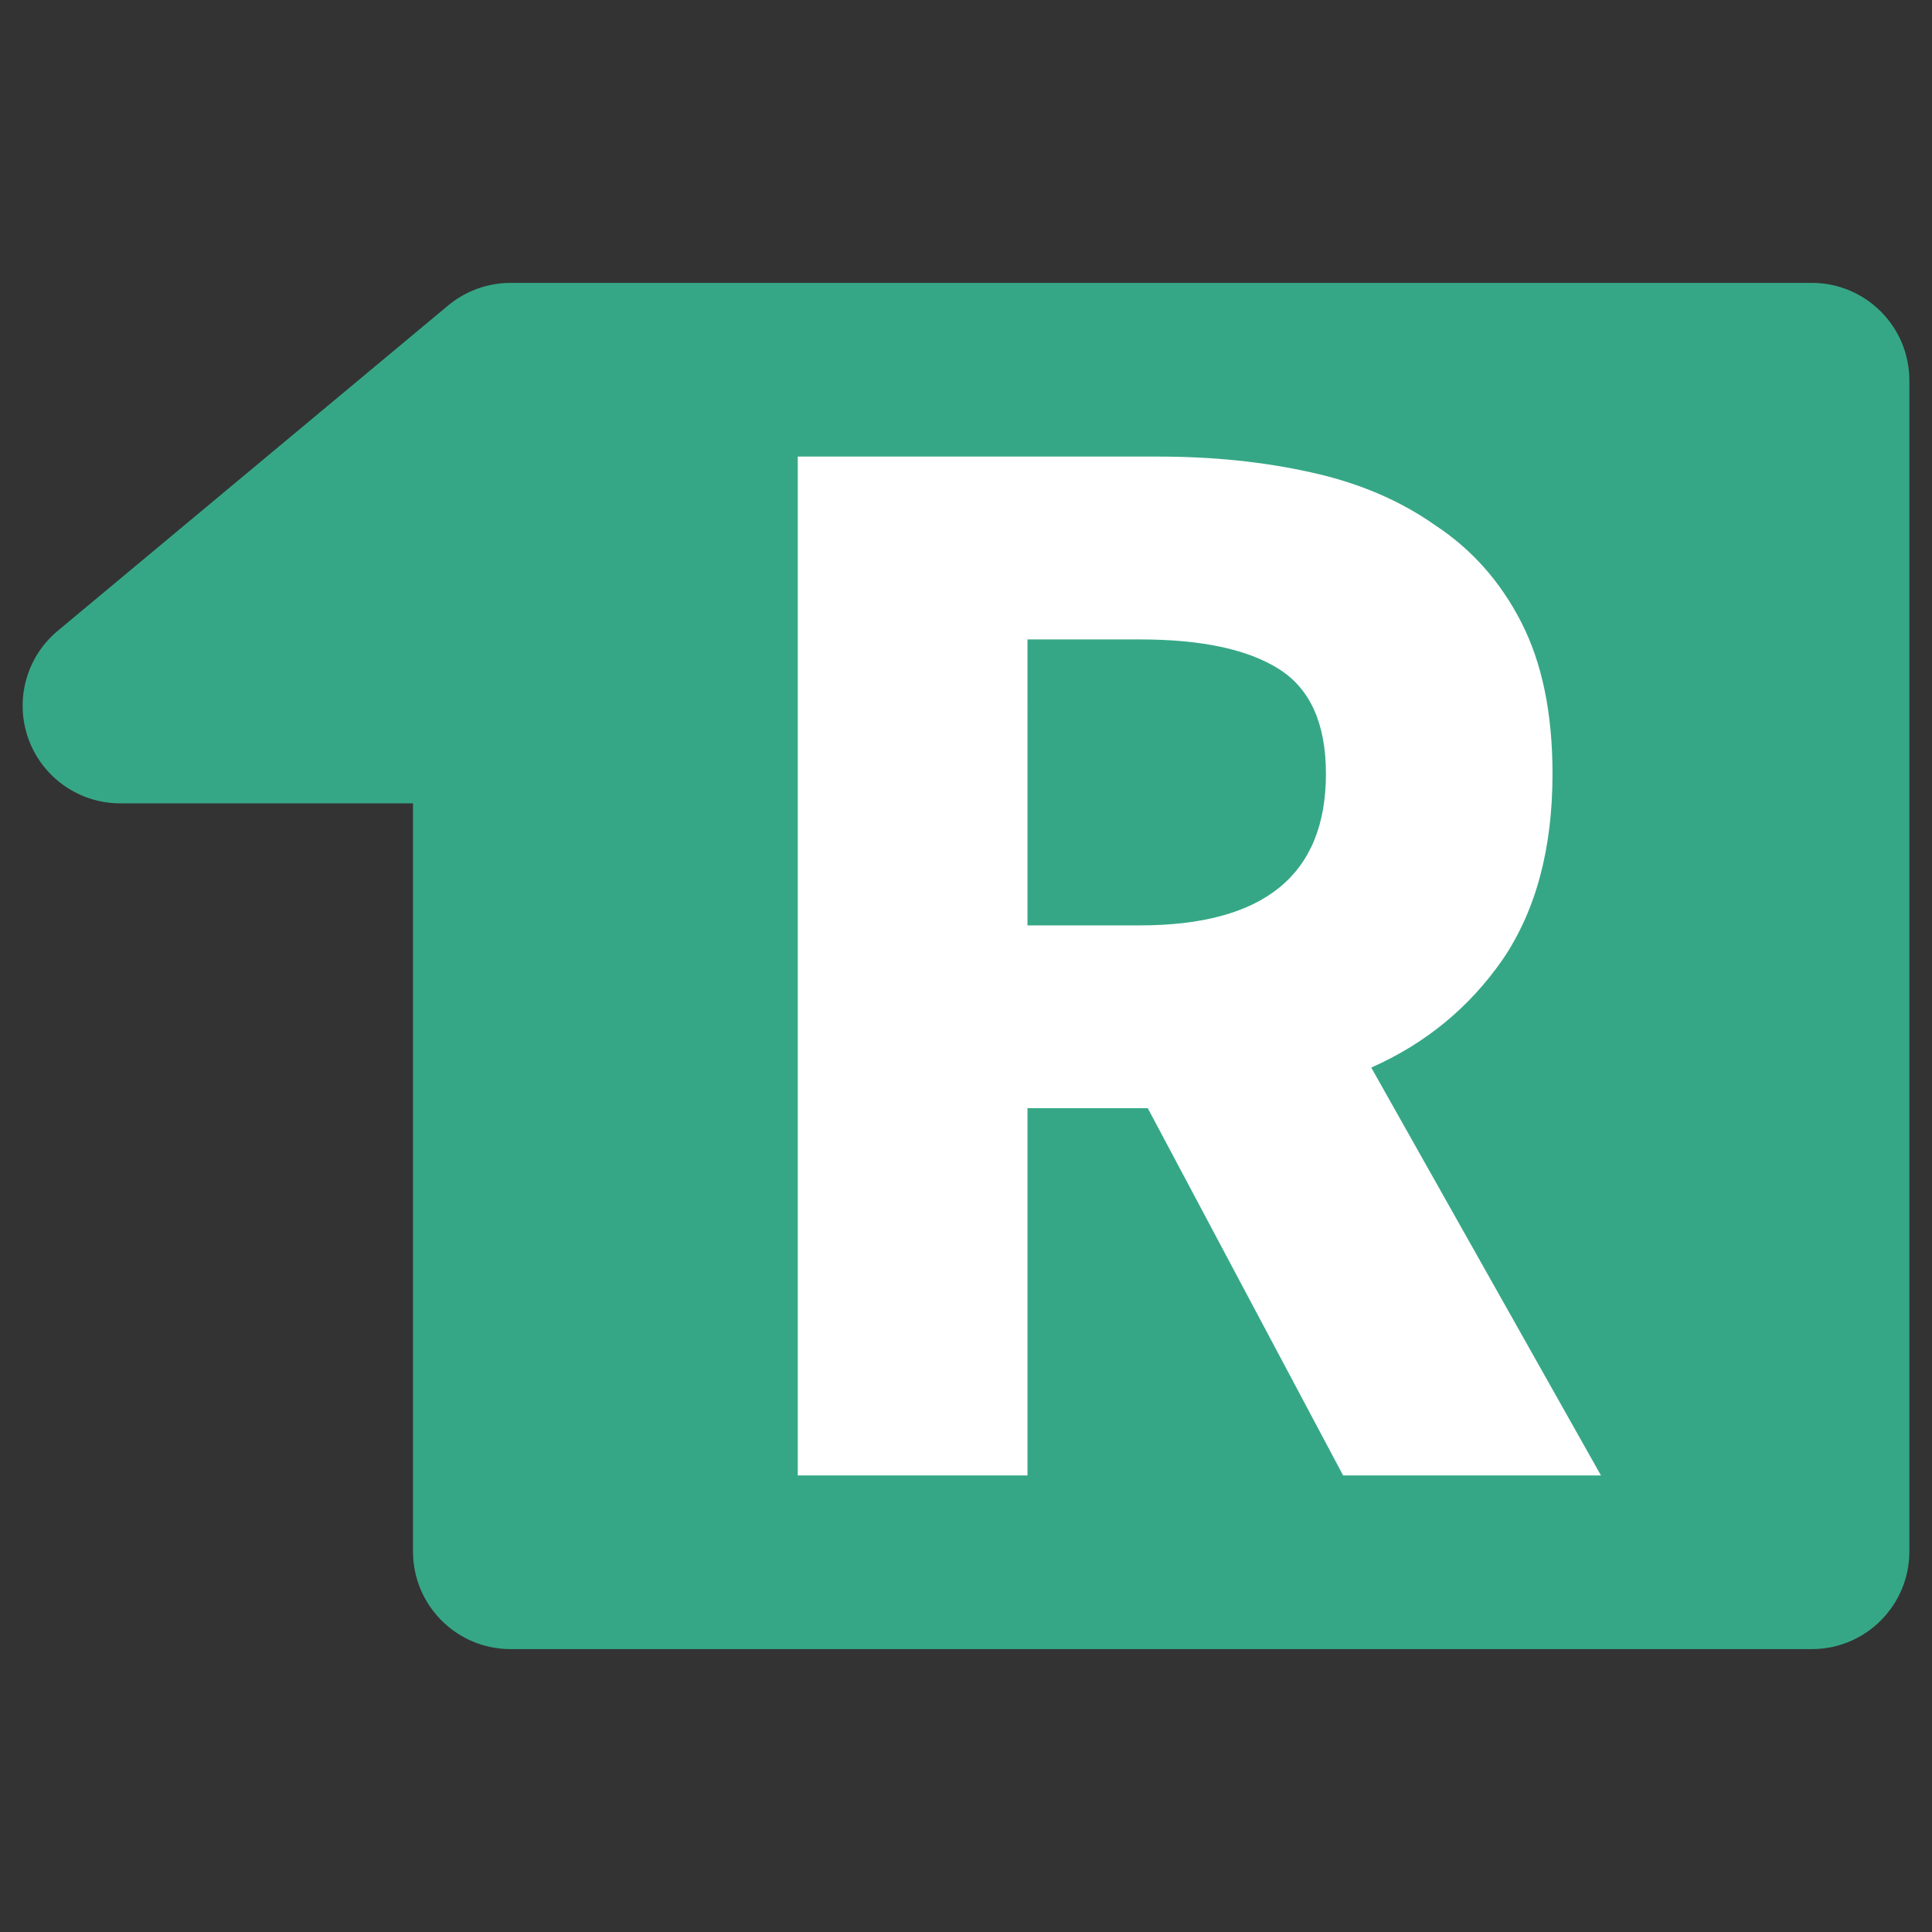 <?xml version="1.0" encoding="UTF-8" standalone="no"?>
<svg
   xmlns:dc="http://purl.org/dc/elements/1.1/"
   xmlns:cc="http://creativecommons.org/ns#"
   xmlns:rdf="http://www.w3.org/1999/02/22-rdf-syntax-ns#"
   xmlns:svg="http://www.w3.org/2000/svg"
   xmlns="http://www.w3.org/2000/svg"
   xmlns:sodipodi="http://sodipodi.sourceforge.net/DTD/sodipodi-0.dtd"
   xmlns:inkscape="http://www.inkscape.org/namespaces/inkscape"
   inkscape:export-ydpi="9"
   inkscape:export-xdpi="9"
   inkscape:export-filename="C:\Users\josep\Documents\GitHub\webin-R\images\favicon.png"
   id="Capa_1"
   enable-background="new 0 0 512 512"
   height="512"
   viewBox="0 0 512 512"
   width="512"
   version="1.1"
   sodipodi:docname="favicon.svg"
   inkscape:version="1.0 (4035a4fb49, 2020-05-01)">
  <rect x="0" y="0" width="512" height="512" fill="#333333" stroke="none"/>
  <defs
     id="defs19" />
  <sodipodi:namedview
     inkscape:document-rotation="0"
     pagecolor="#ffffff"
     bordercolor="#666666"
     borderopacity="1"
     objecttolerance="10"
     gridtolerance="10"
     guidetolerance="10"
     inkscape:pageopacity="0"
     inkscape:pageshadow="2"
     inkscape:window-width="3840"
     inkscape:window-height="2068"
     id="namedview17"
     showgrid="false"
     inkscape:zoom="1.3921165"
     inkscape:cx="26.27588"
     inkscape:cy="10.319338"
     inkscape:window-x="-12"
     inkscape:window-y="-12"
     inkscape:window-maximized="1"
     inkscape:current-layer="g14"
     fit-margin-top="0"
     fit-margin-left="0"
     fit-margin-right="0"
     fit-margin-bottom="0" />
  <g
     id="g14"
     transform="translate(-170.999,-45)">
    <path
       id="rect841"
       style="fill:#36a786;fill-opacity:1;stroke:none;stroke-width:39.098"
       d="m 306.312,119.967 c -6.05,0 -11.909,2.122 -16.558,5.994 l -103.448,86.206 c -8.364,6.971 -11.469,18.431 -7.762,28.67 3.707,10.24 13.432,17.059 24.32,17.059 h 77.586 v 198.274 c 0,14.283 11.579,25.862 25.862,25.862 h 344.825 c 14.283,0 25.862,-11.579 25.862,-25.862 V 145.829 c 0,-14.283 -11.579,-25.862 -25.862,-25.862 z"
       sodipodi:nodetypes="sccsscsssssss" />
    <path
       id="path850"
       style="font-style:normal;font-variant:normal;font-weight:bold;font-stretch:normal;font-size:266.667px;line-height:1.25;font-family:'Source Code Pro';-inkscape-font-specification:'Source Code Pro Bold';letter-spacing:0px;word-spacing:0px;fill:#ffffff;fill-opacity:1;stroke:none;stroke-width:1.553"
       d="M 382.416,435.999 V 166.001 h 95.659 q 21.534,0 40.168,4.141 19.049,4.141 33.129,14.08 14.494,9.524 22.776,25.675 8.282,16.15 8.282,40.168 0,29.816 -13.251,49.279 -13.251,19.049 -34.785,28.573 L 595.267,435.999 h -68.328 l -51.763,-97.315 h -31.886 v 97.315 z m 60.874,-145.765 h 29.816 q 49.279,0 49.279,-40.168 0,-19.877 -12.423,-27.745 -12.423,-7.868 -36.855,-7.868 h -29.816 z" />
  </g>
</svg>
